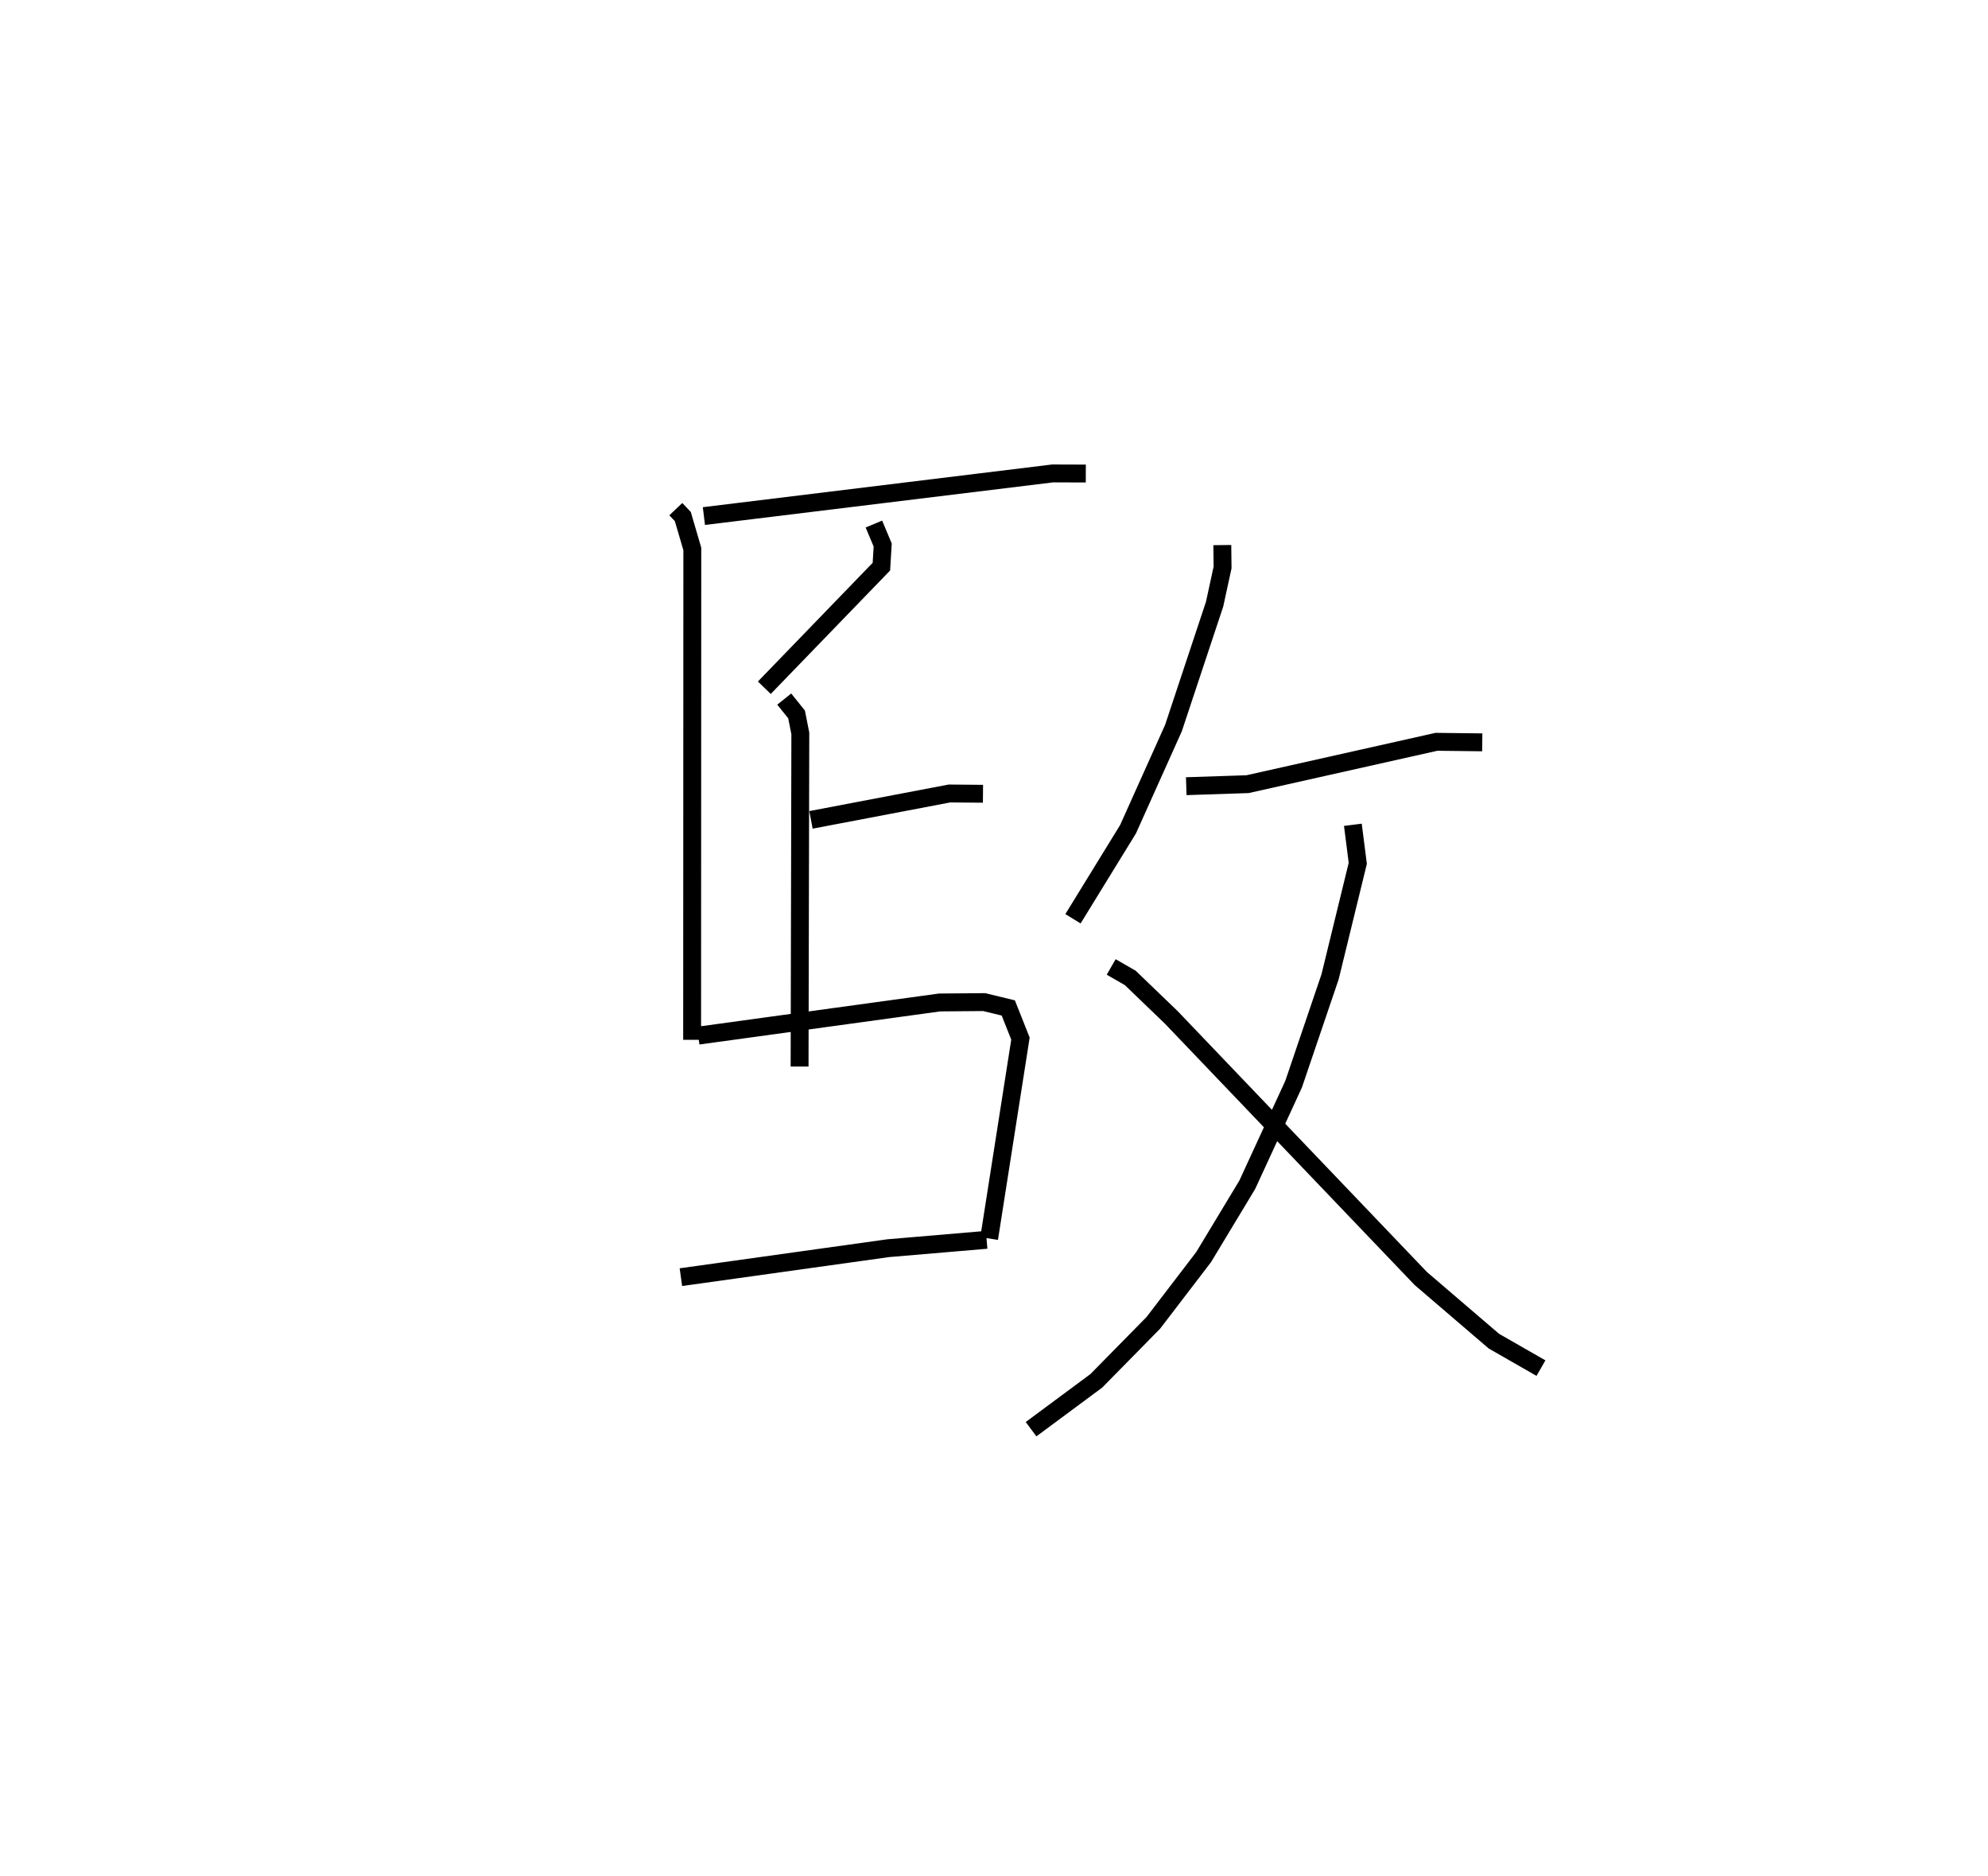 <?xml version="1.0" encoding="utf-8" ?>
<svg baseProfile="full" height="104.92" version="1.1" width="111.18" xmlns="http://www.w3.org/2000/svg" xmlns:ev="http://www.w3.org/2001/xml-events" xmlns:xlink="http://www.w3.org/1999/xlink"><defs /><rect fill="white" height="104.92" width="111.18" x="0" y="0" /><path d="M25,25 m0.0,0.0 m12.795,3.473 l0.392,0.413 0.531,1.813 l-0.011,27.449 m0.659,-29.288 l19.503,-2.385 1.855,0.006 m-11.851,2.825 l0.492,1.174 -0.073,1.208 l-6.547,6.771 m1.113,0.635 l0.69,0.858 0.21,1.064 l-0.041,18.627 m0.637,-13.794 l7.744,-1.476 1.875,0.016 m-15.926,13.526 l13.497,-1.855 2.493,-0.021 l1.351,0.327 0.681,1.714 l-1.752,11.18 m-17.238,2.161 l11.587,-1.619 5.511,-0.469 m13.181,-38.851 l0.014,1.251 -0.446,2.054 l-2.301,6.93 -2.541,5.657 l-3.078,5.005 m6.335,-7.414 l3.427,-0.113 10.566,-2.369 l2.561,0.03 m-7.236,4.611 l0.275,2.154 -1.549,6.344 l-2.039,6.004 -2.593,5.629 l-2.44,4.044 -2.813,3.677 l-3.188,3.242 -3.65,2.705 m4.481,-25.85 l1.068,0.615 2.293,2.206 l13.952,14.601 4.093,3.507 l2.63,1.506 " fill="none" stroke="black" stroke-width="1" /></svg>